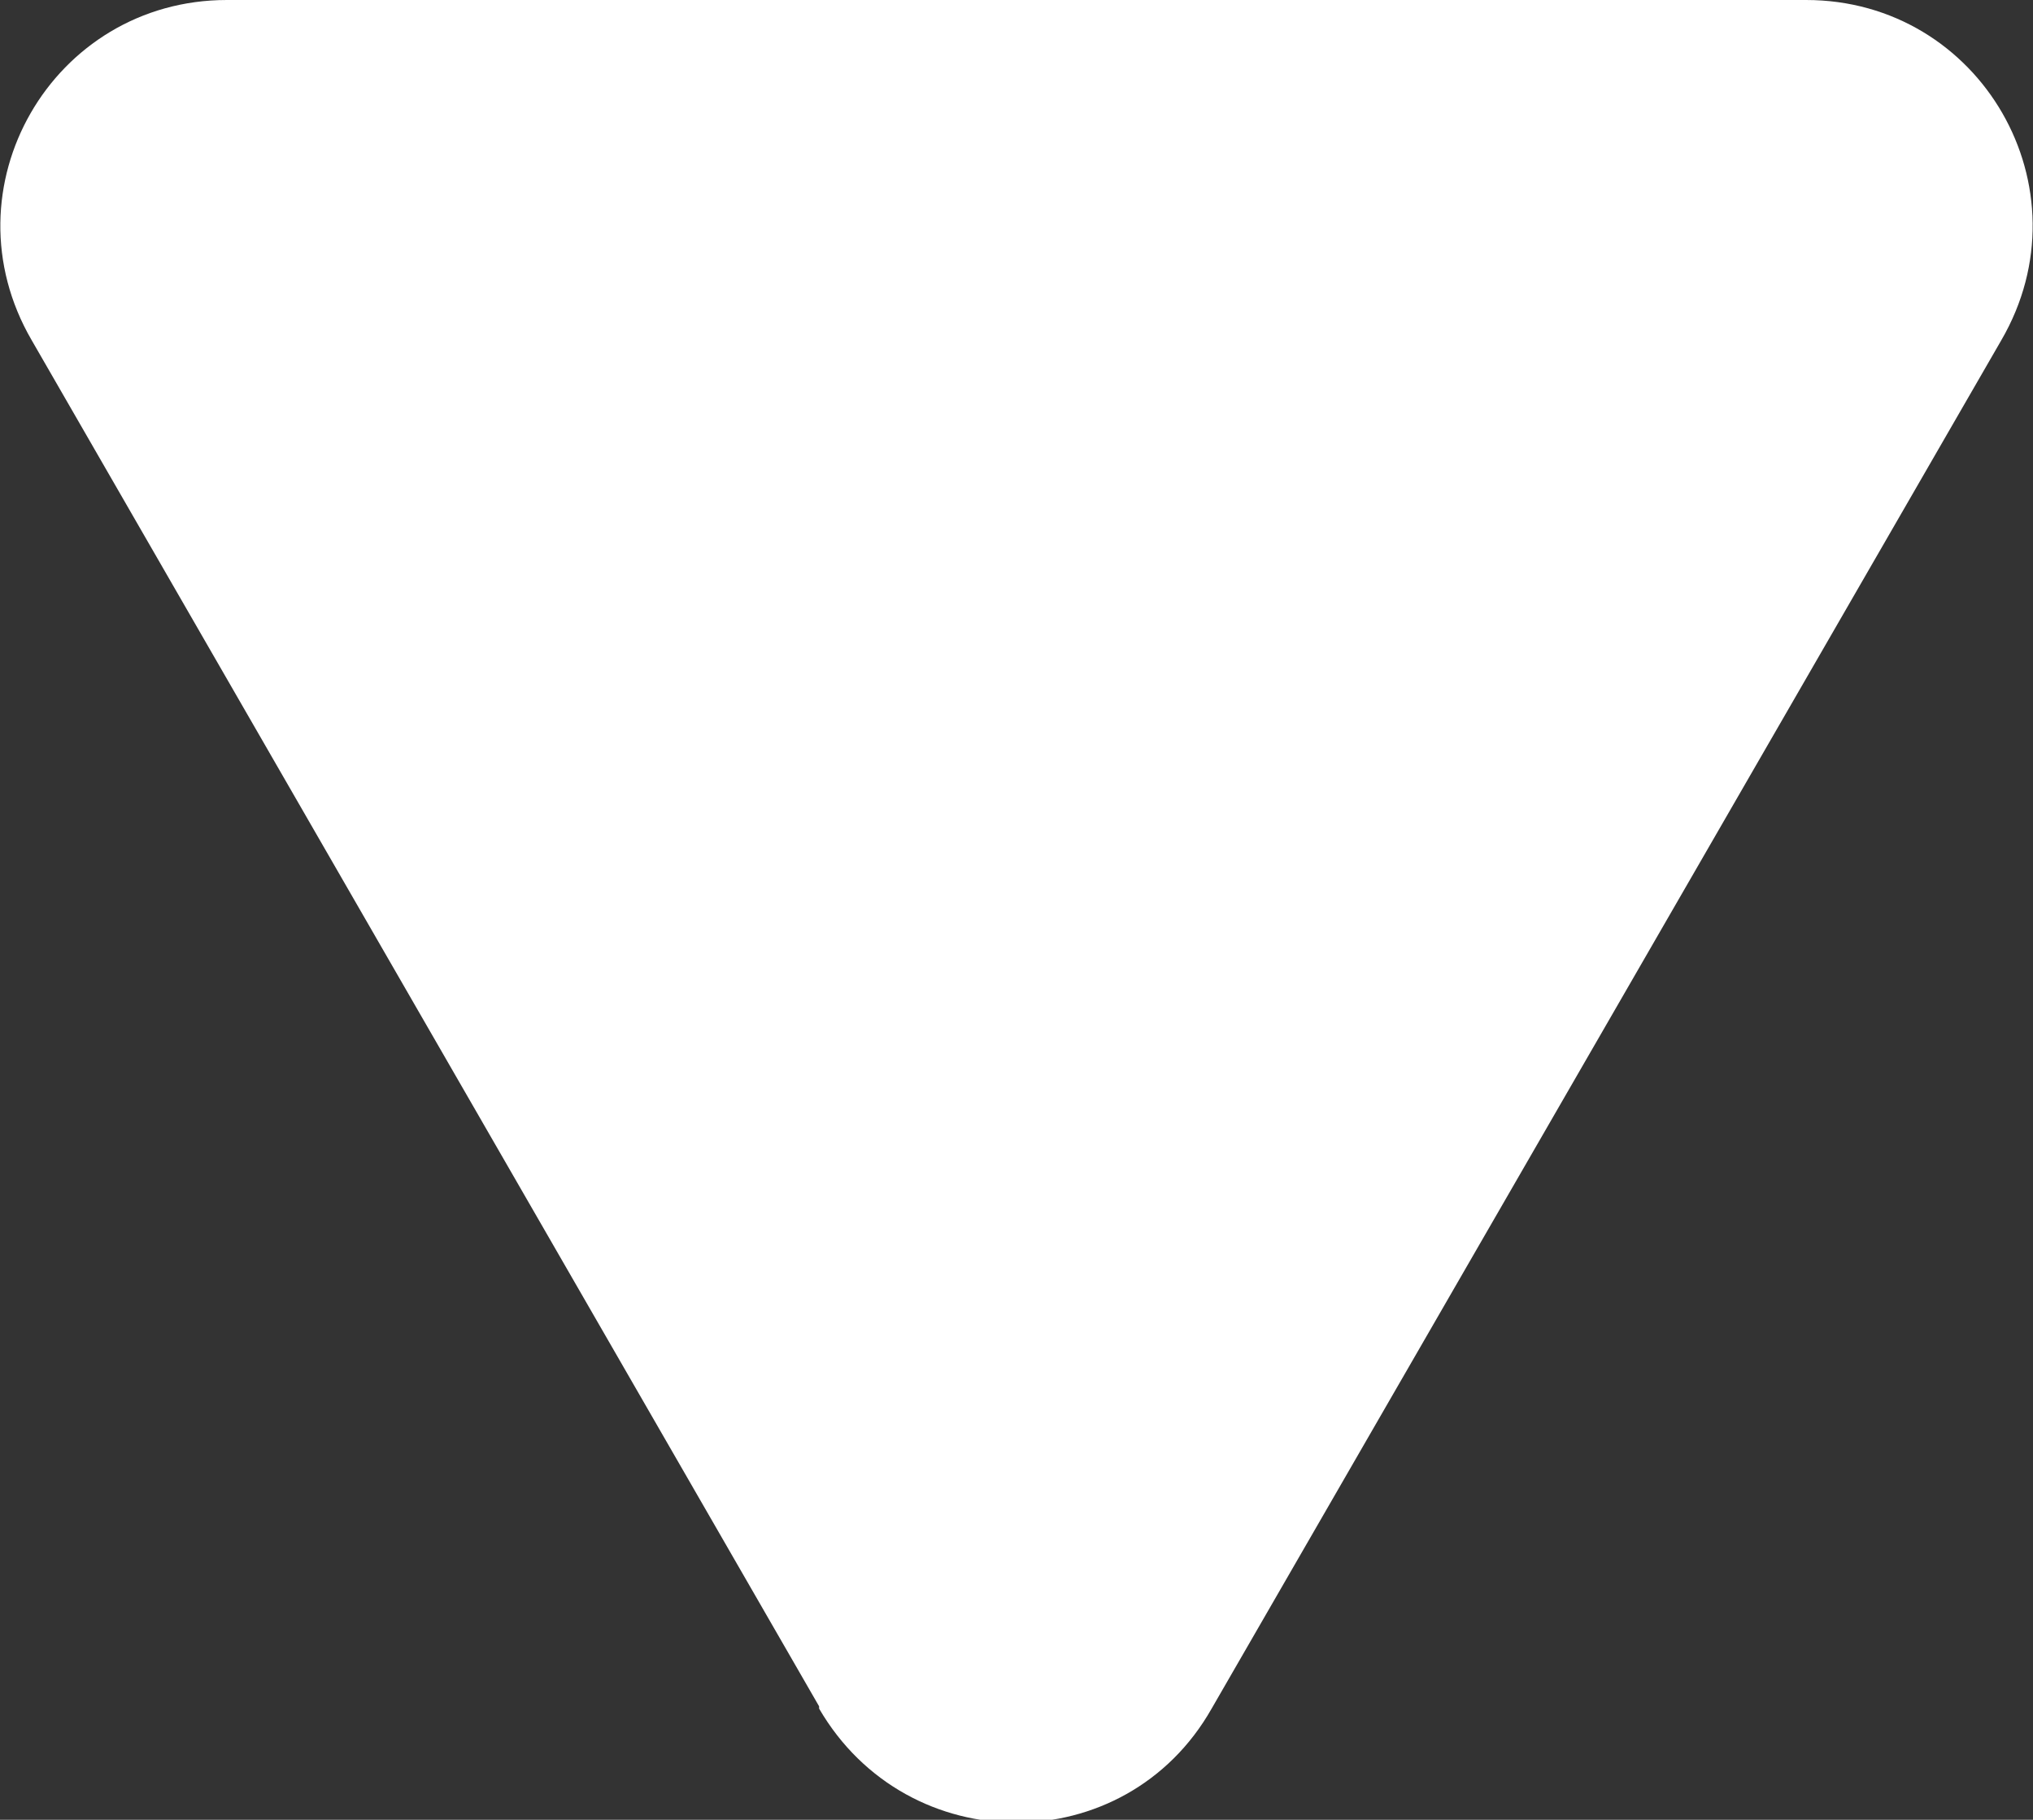 <?xml version="1.0" encoding="UTF-8"?>
<svg id="Layer_2" data-name="Layer 2" xmlns="http://www.w3.org/2000/svg" viewBox="0 0 8.96 8.02">
  <rect x="0" y="0" width="8.96" height="8.02" fill="#333333" stroke="none"/>
  <defs>
    <style>
      .cls-1 {
        fill: #fff;
        stroke-width: 0px;
      }
    </style>
  </defs>
  <g id="Layer_1-2" data-name="Layer 1">
    <path class="cls-1" d="m3.61,7.52L.14,1.5C-.25.83.23,0,1,0h6.96c.77,0,1.25.83.86,1.5l-3.48,6.03c-.38.67-1.34.67-1.73,0Z"/>
  </g>
</svg>